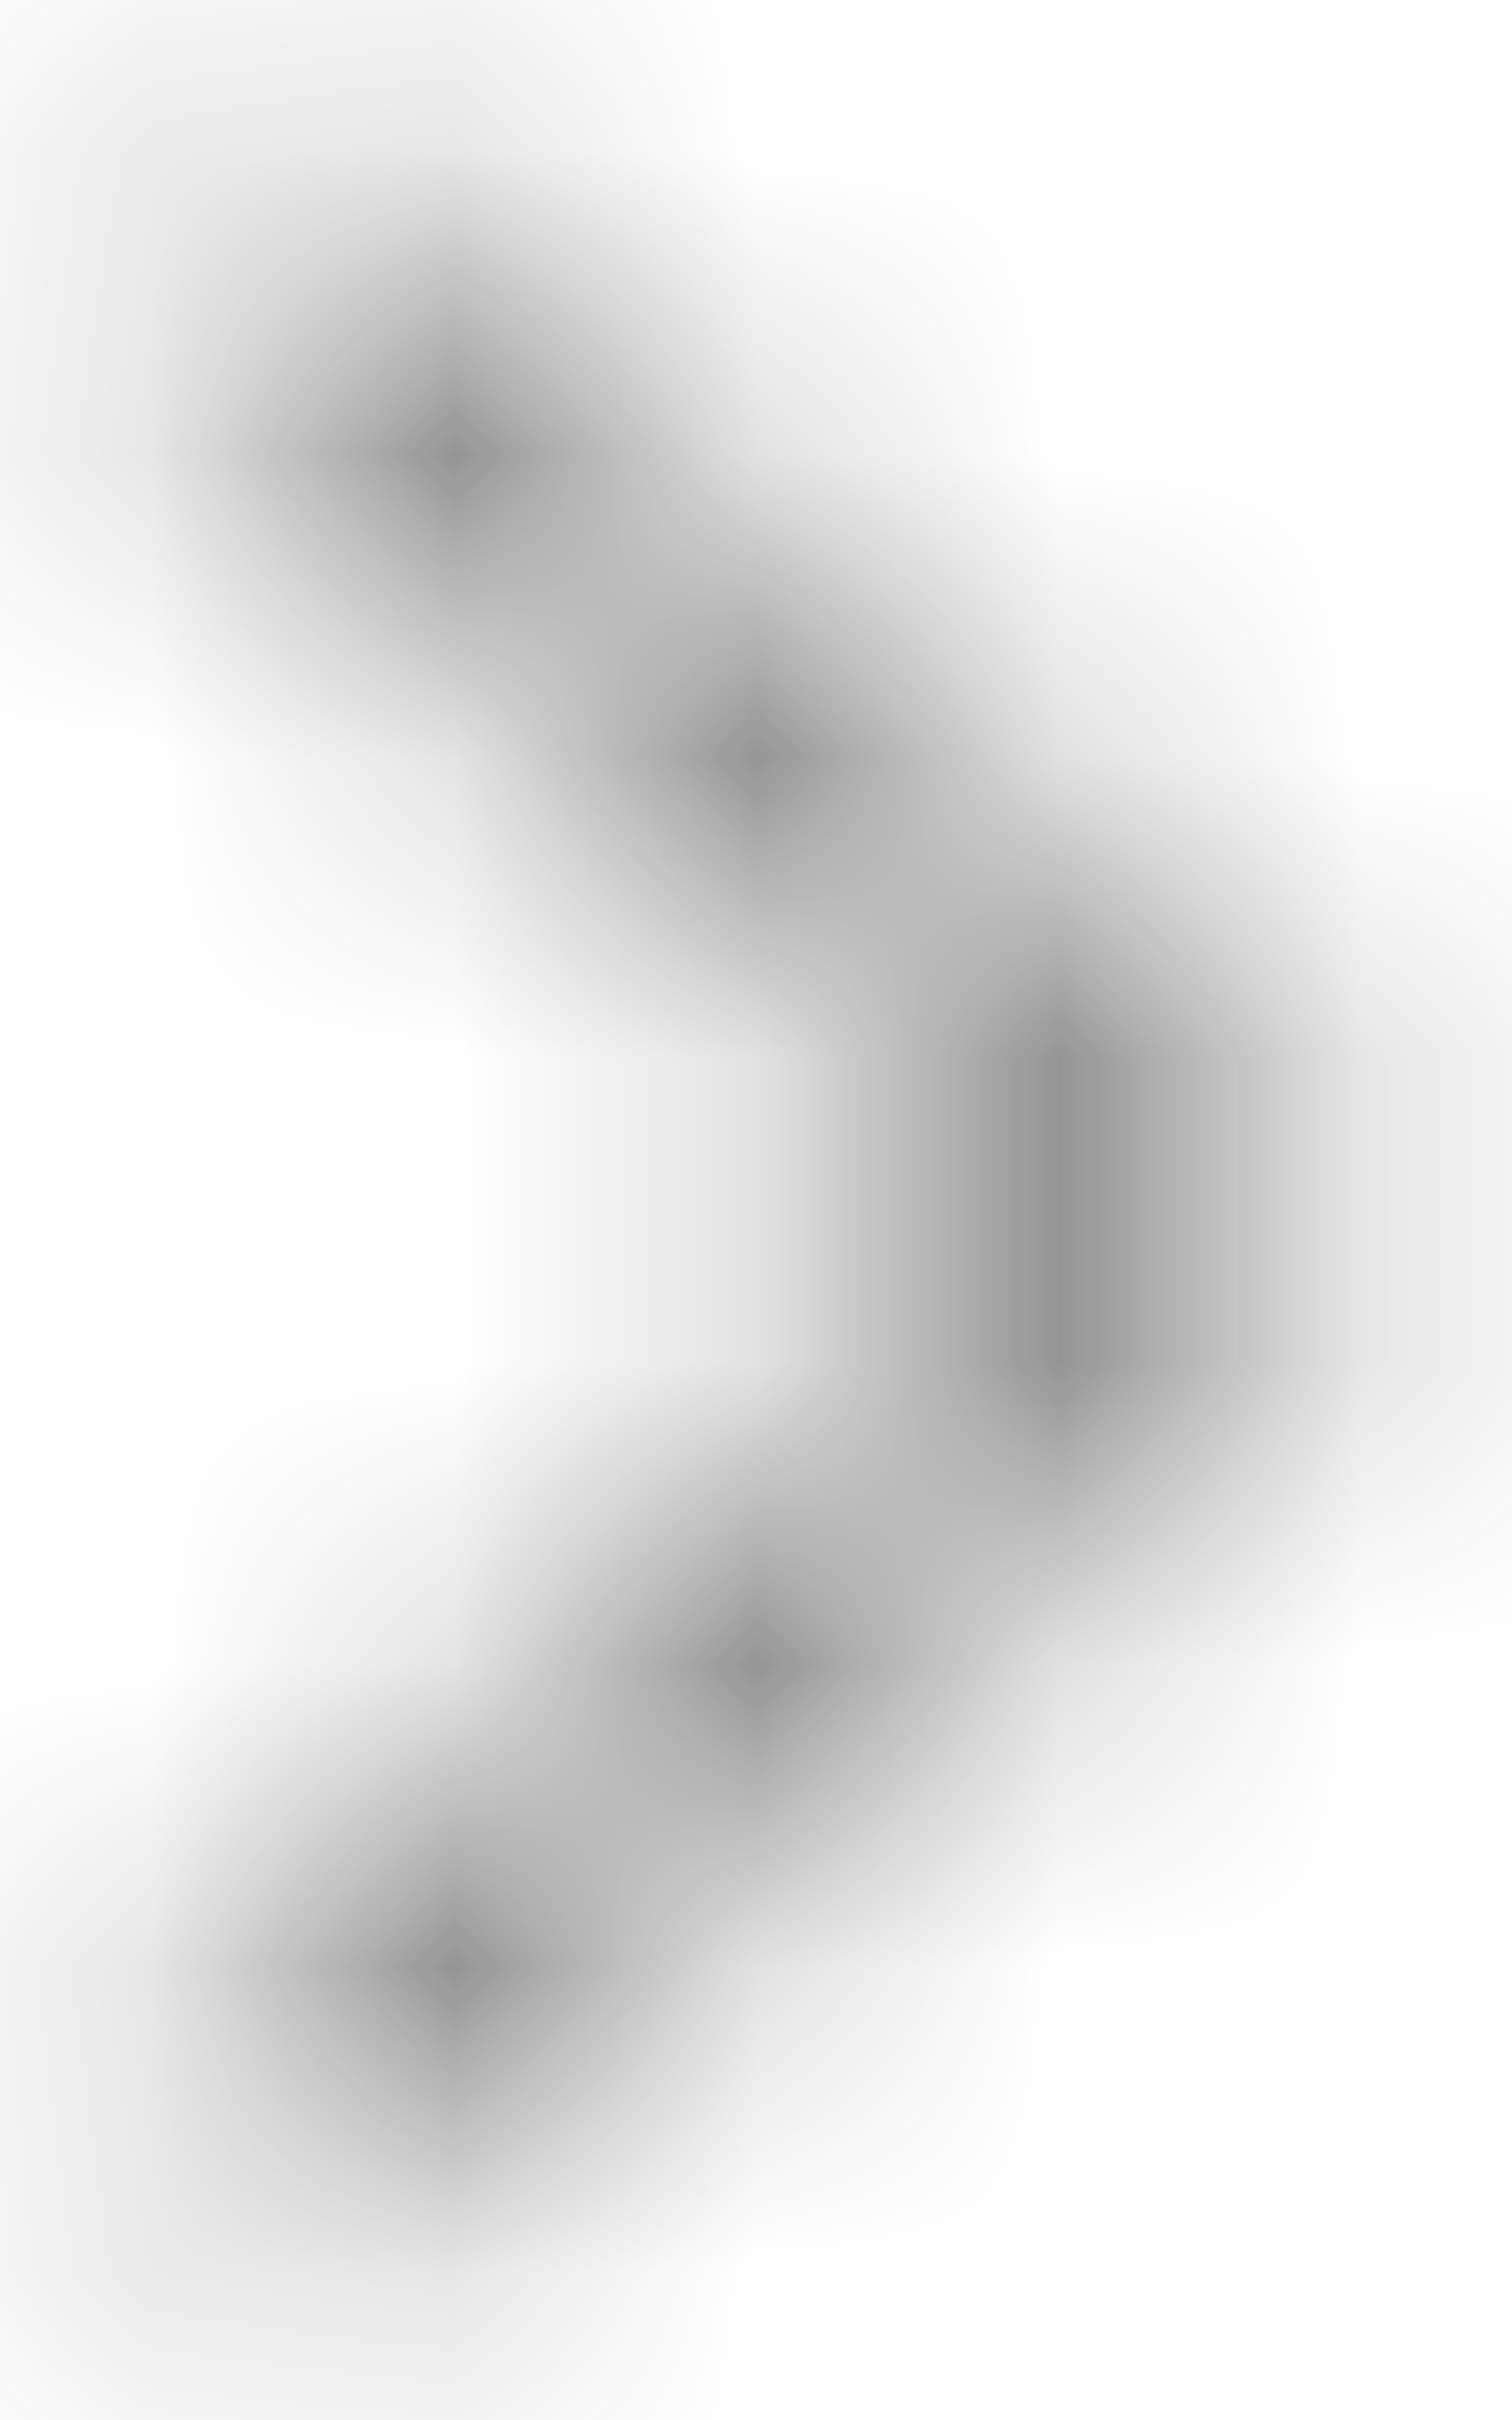<svg xmlns="http://www.w3.org/2000/svg" xmlns:xlink="http://www.w3.org/1999/xlink" width="5" height="8" version="1.1" viewBox="0 0 5 8"><title>Arrow</title><desc>Created with Sketch.</desc><defs><path id="path-1" d="M5.001,9.501 C4.798,9.501 4.616,9.379 4.538,9.192 C4.461,9.005 4.504,8.79 4.647,8.647 L7.295,6.001 L4.647,3.355 C4.451,3.159 4.451,2.842 4.647,2.647 C4.842,2.451 5.159,2.451 5.355,2.647 L8.355,5.647 C8.449,5.74 8.502,5.868 8.502,6.001 C8.502,6.133 8.449,6.261 8.355,6.355 L5.355,9.355 C5.261,9.448 5.134,9.501 5.001,9.501 Z"/></defs><g id="Symbols" fill="none" fill-rule="evenodd" stroke="none" stroke-width="1" opacity=".6"><g id="Icons-/-12-/-Arrowhead-Right-12---Thin" transform="translate(-4, -2)"><rect id="bouding-box" width="12" height="12" x="0" y="0"/><mask id="mask-2" fill="#fff"><use xlink:href="#path-1"/></mask><g id="Color-/-Photon-/-Primary---Grey-90-80%" fill="#0C0C0D" fill-opacity=".8" fill-rule="evenodd" mask="url(#mask-2)"><rect id="Rectangle" width="12" height="12" x="0" y="0"/></g></g></g></svg>
